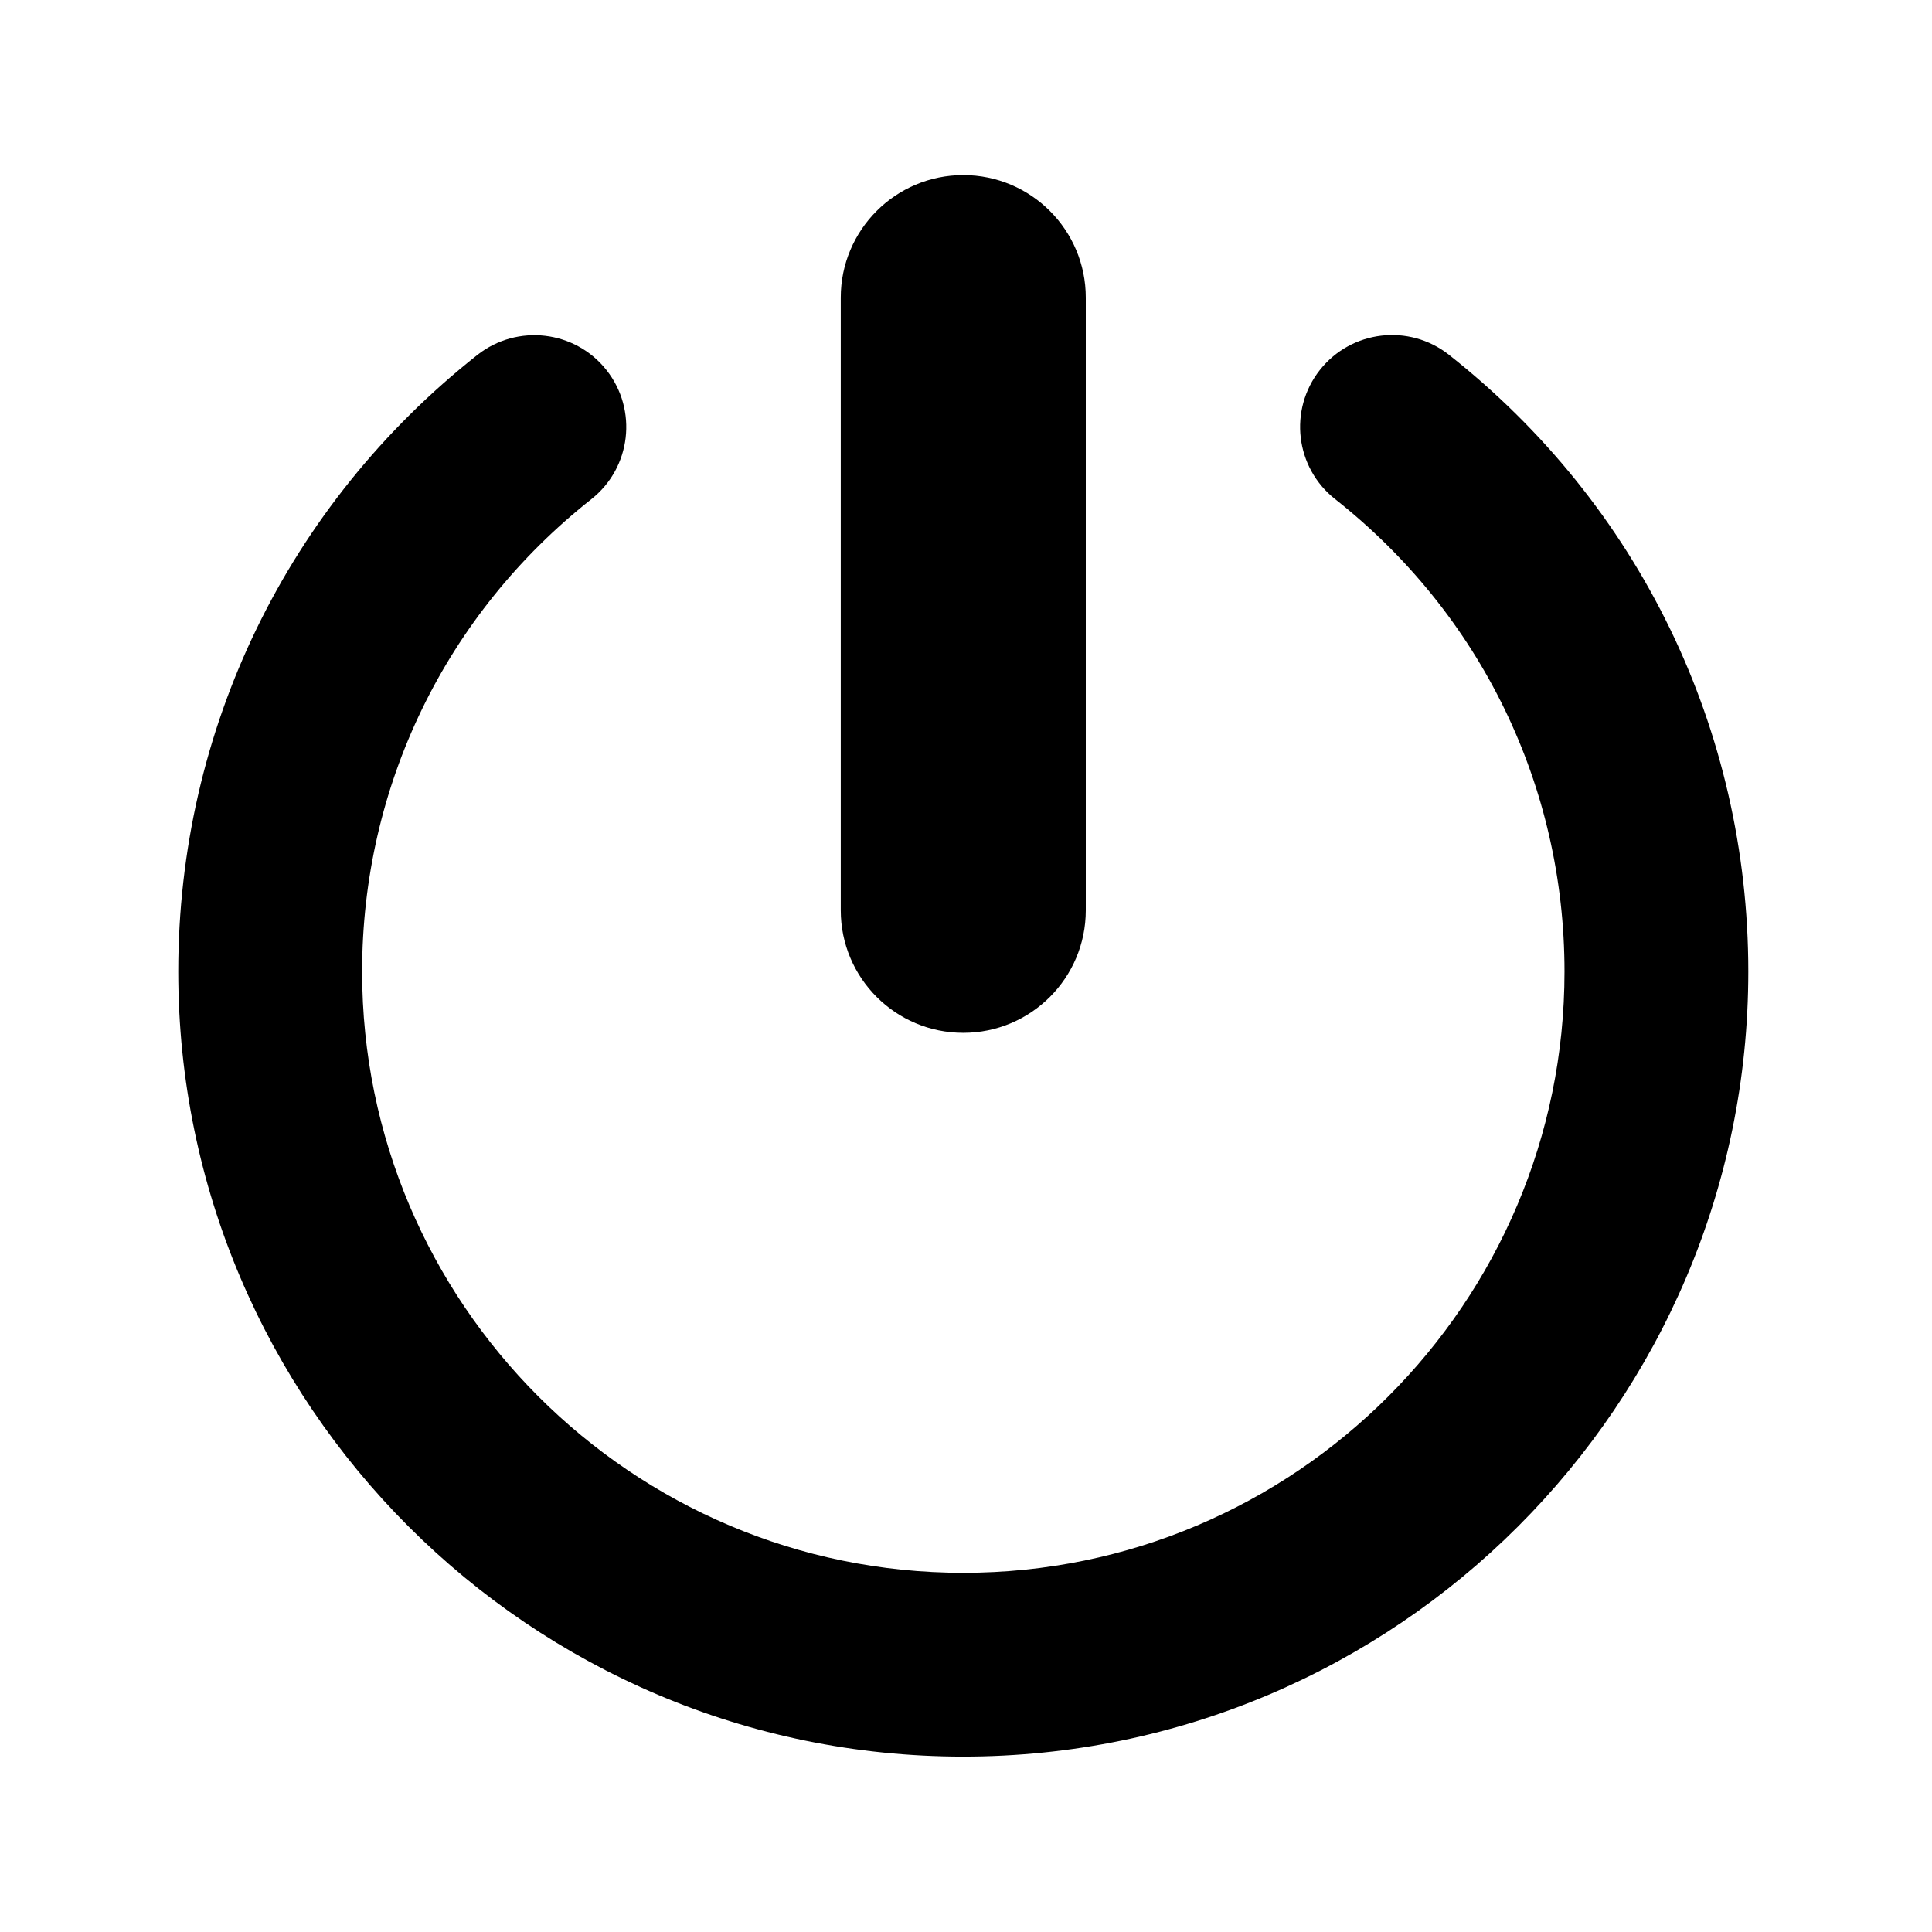 <svg class="icon" viewBox="0 0 1024 1024" xmlns="http://www.w3.org/2000/svg" width="200" height="200"><defs><style/></defs><path d="M510.552 92.805c-35.856 0-64.931 29.076-64.931 64.94v324.734c0 35.858 29.08 64.933 64.931 64.933 35.859 0 64.936-29.075 64.936-64.933V157.745c0-35.863-29.076-64.94-64.936-64.94zm0 0zm0 838.232c-229.405 0-416.069-186.665-416.069-416.078 0-128.222 57.808-247.327 158.556-326.858 21.139-16.601 51.764-13.042 68.422 8.069 16.657 21.116 13.069 51.765-8.069 68.422C236.201 325.497 191.93 416.757 191.93 514.96c0 175.688 142.943 318.666 318.651 318.666 175.688 0 318.636-142.972 318.636-318.666 0-98.225-44.297-189.513-121.571-250.418-21.139-16.657-24.754-47.284-8.096-68.422 16.689-21.116 47.283-24.727 68.394-8.097 100.847 79.499 158.688 198.664 158.688 326.935 0 229.413-186.665 416.077-416.078 416.077zm0 0z"/></svg>
